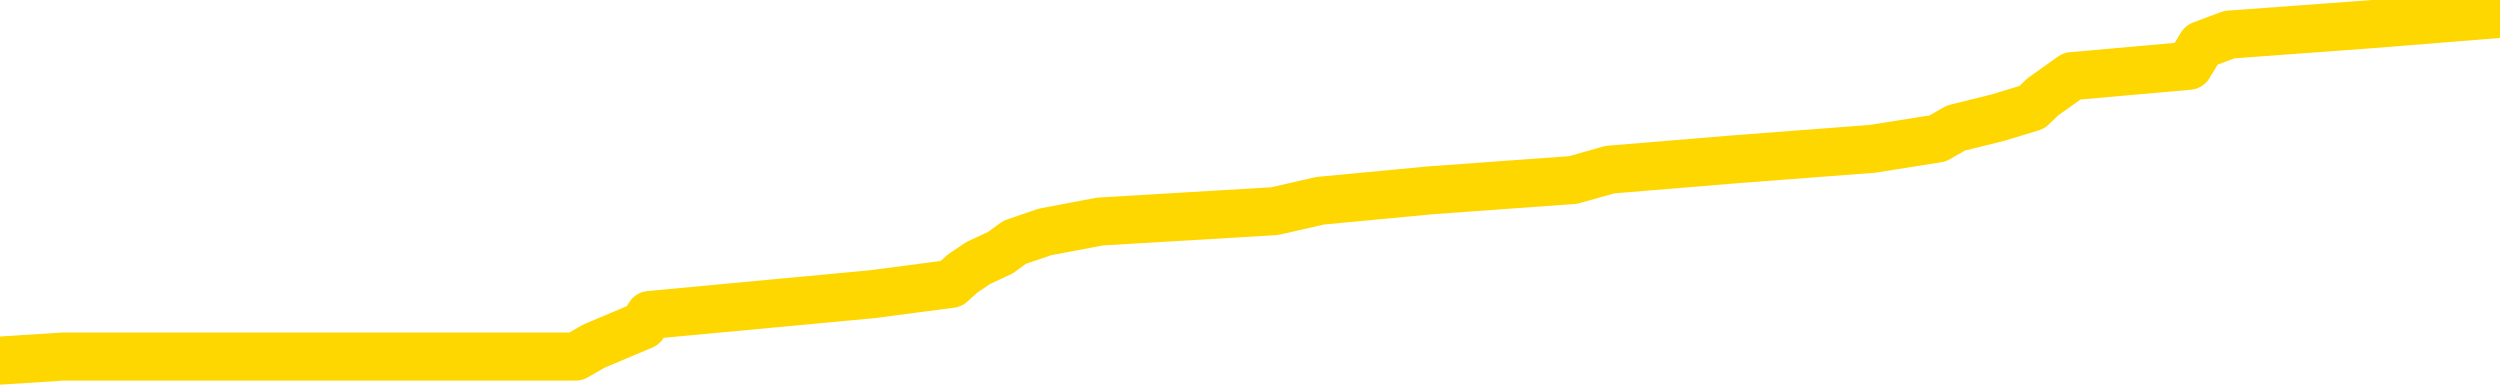 <svg xmlns="http://www.w3.org/2000/svg" version="1.1" viewBox="0 0 6500 1000">
	<path fill="none" stroke="gold" stroke-width="125" stroke-linecap="round" stroke-linejoin="round" d="M0 20819  L-173791 20819 L-173606 20792 L-173116 20738 L-172823 20711 L-172511 20657 L-172277 20630 L-172223 20576 L-172164 20522 L-172011 20495 L-171971 20441 L-171838 20414 L-171545 20387 L-171005 20387 L-170394 20360 L-170347 20360 L-169706 20333 L-169673 20333 L-169148 20333 L-169015 20306 L-168625 20252 L-168297 20198 L-168179 20144 L-167968 20090 L-167251 20090 L-166681 20063 L-166574 20063 L-166400 20036 L-166178 19982 L-165777 19955 L-165751 19901 L-164823 19847 L-164735 19793 L-164653 19739 L-164583 19685 L-164286 19658 L-164134 19604 L-162244 19631 L-162143 19631 L-161881 19631 L-161587 19658 L-161446 19604 L-161197 19604 L-161161 19577 L-161003 19550 L-160539 19496 L-160286 19469 L-160074 19415 L-159823 19388 L-159474 19361 L-158546 19307 L-158453 19253 L-158042 19226 L-156871 19173 L-155682 19146 L-155590 19092 L-155562 19038 L-155296 18984 L-154997 18930 L-154869 18876 L-154831 18822 L-154017 18822 L-153633 18849 L-152572 18876 L-152511 18876 L-152246 19415 L-151774 19928 L-151582 20441 L-151318 20954 L-150982 20927 L-150846 20900 L-150391 20873 L-149647 20846 L-149630 20819 L-149464 20765 L-149396 20765 L-148880 20738 L-147852 20738 L-147655 20711 L-147167 20684 L-146805 20657 L-146396 20657 L-146011 20684 L-144307 20684 L-144209 20684 L-144137 20684 L-144076 20684 L-143891 20657 L-143555 20657 L-142914 20630 L-142838 20603 L-142776 20603 L-142590 20576 L-142510 20576 L-142333 20549 L-142314 20522 L-142084 20522 L-141696 20495 L-140807 20495 L-140768 20468 L-140680 20441 L-140652 20387 L-139644 20360 L-139494 20306 L-139470 20279 L-139337 20252 L-139298 20225 L-138039 20198 L-137981 20198 L-137442 20171 L-137389 20171 L-137342 20171 L-136947 20144 L-136808 20117 L-136608 20090 L-136461 20090 L-136297 20090 L-136020 20117 L-135661 20117 L-135109 20090 L-134464 20063 L-134205 20009 L-134051 19982 L-133650 19955 L-133610 19928 L-133490 19901 L-133428 19928 L-133414 19928 L-133320 19928 L-133027 19901 L-132876 19793 L-132545 19739 L-132467 19685 L-132392 19658 L-132165 19577 L-132099 19523 L-131871 19469 L-131818 19415 L-131654 19388 L-130648 19361 L-130465 19334 L-129914 19307 L-129521 19253 L-129123 19226 L-128273 19173 L-128195 19146 L-127616 19119 L-127174 19119 L-126933 19092 L-126776 19092 L-126375 19038 L-126355 19038 L-125910 19011 L-125504 18984 L-125369 18930 L-125193 18876 L-125057 18822 L-124807 18768 L-123807 18741 L-123725 18714 L-123589 18687 L-123551 18660 L-122661 18633 L-122445 18606 L-122002 18579 L-121884 18552 L-121828 18525 L-121151 18525 L-121051 18498 L-121022 18498 L-119680 18471 L-119275 18444 L-119235 18417 L-118307 18390 L-118209 18363 L-118076 18336 L-117671 18309 L-117645 18282 L-117552 18255 L-117336 18228 L-116925 18174 L-115771 18120 L-115480 18066 L-115451 18012 L-114843 17985 L-114593 17931 L-114573 17904 L-113644 17877 L-113592 17823 L-113470 17796 L-113452 17742 L-113297 17715 L-113121 17661 L-112985 17634 L-112928 17607 L-112820 17580 L-112735 17553 L-112502 17526 L-112427 17499 L-112118 17472 L-112001 17445 L-111831 17418 L-111740 17391 L-111637 17391 L-111614 17364 L-111537 17364 L-111439 17310 L-111072 17283 L-110967 17256 L-110464 17229 L-110012 17202 L-109974 17175 L-109950 17148 L-109909 17121 L-109780 17094 L-109679 17067 L-109238 17040 L-108956 17013 L-108363 16986 L-108233 16959 L-107958 16905 L-107806 16878 L-107653 16851 L-107568 16797 L-107489 16770 L-107304 16743 L-107253 16743 L-107225 16716 L-107146 16689 L-107123 16662 L-106839 16608 L-106236 16554 L-105240 16527 L-104942 16500 L-104209 16473 L-103964 16446 L-103874 16419 L-103297 16392 L-102598 16365 L-101846 16339 L-101528 16312 L-101145 16258 L-101068 16231 L-100433 16204 L-100248 16177 L-100160 16177 L-100030 16177 L-99718 16150 L-99668 16123 L-99526 16096 L-99505 16069 L-98537 16042 L-97991 16015 L-97513 16015 L-97452 16015 L-97128 16015 L-97107 15988 L-97045 15988 L-96834 15961 L-96758 15934 L-96703 15907 L-96680 15880 L-96641 15853 L-96626 15826 L-95868 15799 L-95852 15772 L-95052 15745 L-94900 15718 L-93995 15691 L-93489 15664 L-93259 15610 L-93218 15610 L-93103 15583 L-92926 15556 L-92172 15583 L-92037 15556 L-91873 15529 L-91555 15502 L-91379 15448 L-90357 15394 L-90333 15340 L-90082 15313 L-89869 15259 L-89235 15232 L-88997 15178 L-88965 15124 L-88787 15070 L-88706 15016 L-88617 14989 L-88552 14935 L-88112 14881 L-88089 14854 L-87548 14827 L-87292 14800 L-86797 14773 L-85920 14746 L-85883 14719 L-85830 14692 L-85789 14665 L-85672 14638 L-85395 14611 L-85188 14557 L-84991 14503 L-84968 14449 L-84918 14395 L-84878 14368 L-84800 14341 L-84203 14287 L-84143 14260 L-84039 14233 L-83885 14206 L-83253 14179 L-82573 14152 L-82270 14098 L-81923 14071 L-81725 14044 L-81677 13990 L-81357 13963 L-80729 13936 L-80582 13909 L-80546 13882 L-80488 13855 L-80412 13801 L-80170 13801 L-80082 13774 L-79988 13747 L-79694 13720 L-79560 13693 L-79500 13666 L-79463 13612 L-79191 13612 L-78185 13585 L-78009 13558 L-77958 13558 L-77666 13531 L-77473 13478 L-77140 13451 L-76634 13424 L-76072 13370 L-76057 13316 L-76040 13289 L-75940 13235 L-75825 13181 L-75786 13127 L-75748 13100 L-75683 13100 L-75655 13073 L-75516 13100 L-75223 13100 L-75173 13100 L-75068 13100 L-74803 13073 L-74338 13046 L-74194 13046 L-74139 12992 L-74082 12965 L-73891 12938 L-73526 12911 L-73311 12911 L-73117 12911 L-73059 12911 L-73000 12857 L-72846 12830 L-72576 12803 L-72146 12938 L-72131 12938 L-72054 12911 L-71989 12884 L-71860 12695 L-71837 12668 L-71553 12641 L-71505 12614 L-71450 12587 L-70988 12560 L-70949 12560 L-70908 12533 L-70718 12506 L-70238 12479 L-69751 12452 L-69734 12425 L-69696 12398 L-69440 12371 L-69362 12317 L-69132 12290 L-69116 12236 L-68822 12182 L-68380 12155 L-67933 12128 L-67428 12101 L-67274 12074 L-66988 12047 L-66948 11993 L-66617 11966 L-66395 11939 L-65878 11885 L-65802 11858 L-65554 11804 L-65360 11750 L-65300 11723 L-64523 11696 L-64449 11696 L-64219 11669 L-64202 11669 L-64140 11642 L-63945 11615 L-63480 11615 L-63457 11588 L-63327 11588 L-62027 11588 L-62010 11588 L-61933 11561 L-61839 11561 L-61622 11561 L-61470 11534 L-61292 11561 L-61237 11588 L-60951 11615 L-60911 11615 L-60541 11615 L-60101 11615 L-59918 11615 L-59597 11588 L-59302 11588 L-58856 11534 L-58784 11507 L-58322 11453 L-57884 11426 L-57702 11399 L-56248 11345 L-56116 11318 L-55659 11264 L-55433 11237 L-55046 11183 L-54530 11129 L-53576 11075 L-52781 11021 L-52107 10994 L-51681 10940 L-51370 10913 L-51140 10832 L-50457 10751 L-50444 10670 L-50234 10563 L-50212 10536 L-50038 10482 L-49088 10455 L-48819 10401 L-48004 10374 L-47694 10320 L-47656 10293 L-47599 10239 L-46982 10212 L-46344 10158 L-44718 10131 L-44044 10104 L-43402 10104 L-43325 10104 L-43268 10104 L-43233 10104 L-43204 10077 L-43092 10023 L-43075 9996 L-43052 9969 L-42898 9942 L-42845 9888 L-42767 9861 L-42648 9834 L-42550 9807 L-42433 9780 L-42163 9726 L-41893 9699 L-41876 9645 L-41676 9618 L-41529 9564 L-41302 9537 L-41168 9510 L-40859 9483 L-40800 9456 L-40446 9402 L-40098 9375 L-39997 9348 L-39933 9294 L-39873 9267 L-39488 9213 L-39107 9186 L-39003 9159 L-38743 9132 L-38472 9078 L-38312 9051 L-38280 9024 L-38218 8997 L-38077 8970 L-37893 8943 L-37848 8916 L-37560 8916 L-37544 8889 L-37311 8889 L-37250 8862 L-37212 8862 L-36632 8835 L-36498 8808 L-36475 8700 L-36457 8511 L-36439 8295 L-36423 8079 L-36399 7863 L-36383 7702 L-36361 7513 L-36345 7324 L-36321 7216 L-36305 7108 L-36283 7027 L-36266 6973 L-36217 6892 L-36145 6811 L-36110 6676 L-36087 6568 L-36051 6460 L-36010 6352 L-35973 6298 L-35957 6190 L-35933 6109 L-35896 6055 L-35879 5974 L-35855 5920 L-35838 5866 L-35819 5812 L-35803 5758 L-35774 5677 L-35748 5596 L-35703 5569 L-35686 5515 L-35644 5488 L-35596 5434 L-35526 5380 L-35510 5326 L-35494 5272 L-35432 5245 L-35393 5218 L-35354 5191 L-35188 5164 L-35123 5137 L-35107 5110 L-35062 5056 L-35004 5029 L-34791 5002 L-34758 4975 L-34716 4948 L-34637 4921 L-34100 4895 L-34022 4868 L-33918 4814 L-33829 4787 L-33653 4760 L-33302 4733 L-33146 4706 L-32709 4679 L-32552 4652 L-32422 4625 L-31718 4571 L-31517 4544 L-30556 4490 L-30074 4463 L-29975 4463 L-29883 4436 L-29638 4409 L-29564 4382 L-29122 4328 L-29026 4301 L-29010 4274 L-28994 4247 L-28970 4220 L-28504 4193 L-28287 4166 L-28147 4139 L-27853 4112 L-27765 4085 L-27723 4058 L-27694 4031 L-27521 4004 L-27462 3977 L-27386 3950 L-27305 3923 L-27235 3923 L-26926 3896 L-26841 3869 L-26627 3842 L-26592 3815 L-25909 3788 L-25810 3761 L-25605 3734 L-25558 3707 L-25280 3680 L-25218 3653 L-25201 3599 L-25123 3572 L-24815 3518 L-24790 3491 L-24736 3437 L-24714 3410 L-24591 3383 L-24455 3329 L-24211 3302 L-24086 3302 L-23439 3275 L-23423 3275 L-23398 3275 L-23218 3221 L-23142 3194 L-23050 3167 L-22622 3140 L-22206 3113 L-21813 3059 L-21735 3032 L-21716 3005 L-21352 2978 L-21116 2951 L-20888 2924 L-20575 2897 L-20497 2870 L-20416 2816 L-20238 2762 L-20222 2735 L-19957 2681 L-19877 2654 L-19647 2627 L-19421 2600 L-19105 2600 L-18930 2573 L-18569 2573 L-18177 2546 L-18107 2492 L-18044 2465 L-17903 2411 L-17852 2384 L-17750 2330 L-17248 2303 L-17051 2276 L-16804 2249 L-16619 2222 L-16319 2195 L-16243 2168 L-16077 2114 L-15193 2087 L-15164 2034 L-15041 1980 L-14462 1953 L-14384 1926 L-13671 1926 L-13359 1926 L-13146 1926 L-13129 1926 L-12743 1926 L-12218 1872 L-11771 1845 L-11442 1818 L-11289 1791 L-10963 1791 L-10785 1764 L-10703 1764 L-10497 1710 L-10322 1683 L-9393 1656 L-8503 1629 L-8464 1602 L-8236 1602 L-7857 1575 L-7069 1548 L-6835 1521 L-6759 1494 L-6402 1467 L-5830 1413 L-5563 1386 L-5176 1359 L-5073 1359 L-4903 1359 L-4284 1359 L-4073 1359 L-3765 1359 L-3712 1332 L-3585 1305 L-3532 1278 L-3412 1251 L-3076 1197 L-2117 1170 L-1986 1116 L-1784 1089 L-1153 1062 L-841 1035 L-427 1008 L-400 981 L-255 954 L164 927 L1497 927 L1544 900 L1672 846 L1689 819 L2267 765 L2473 738 L2503 711 L2543 684 L2601 657 L2638 630 L2717 603 L2860 576 L3314 549 L3432 522 L3717 495 L4090 468 L4186 441 L4513 414 L4868 387 L5038 360 L5085 333 L5194 306 L5283 279 L5311 252 L5387 198 L5691 171 L5724 117 L5796 90 L6164 63 L6500 36" />
</svg>
